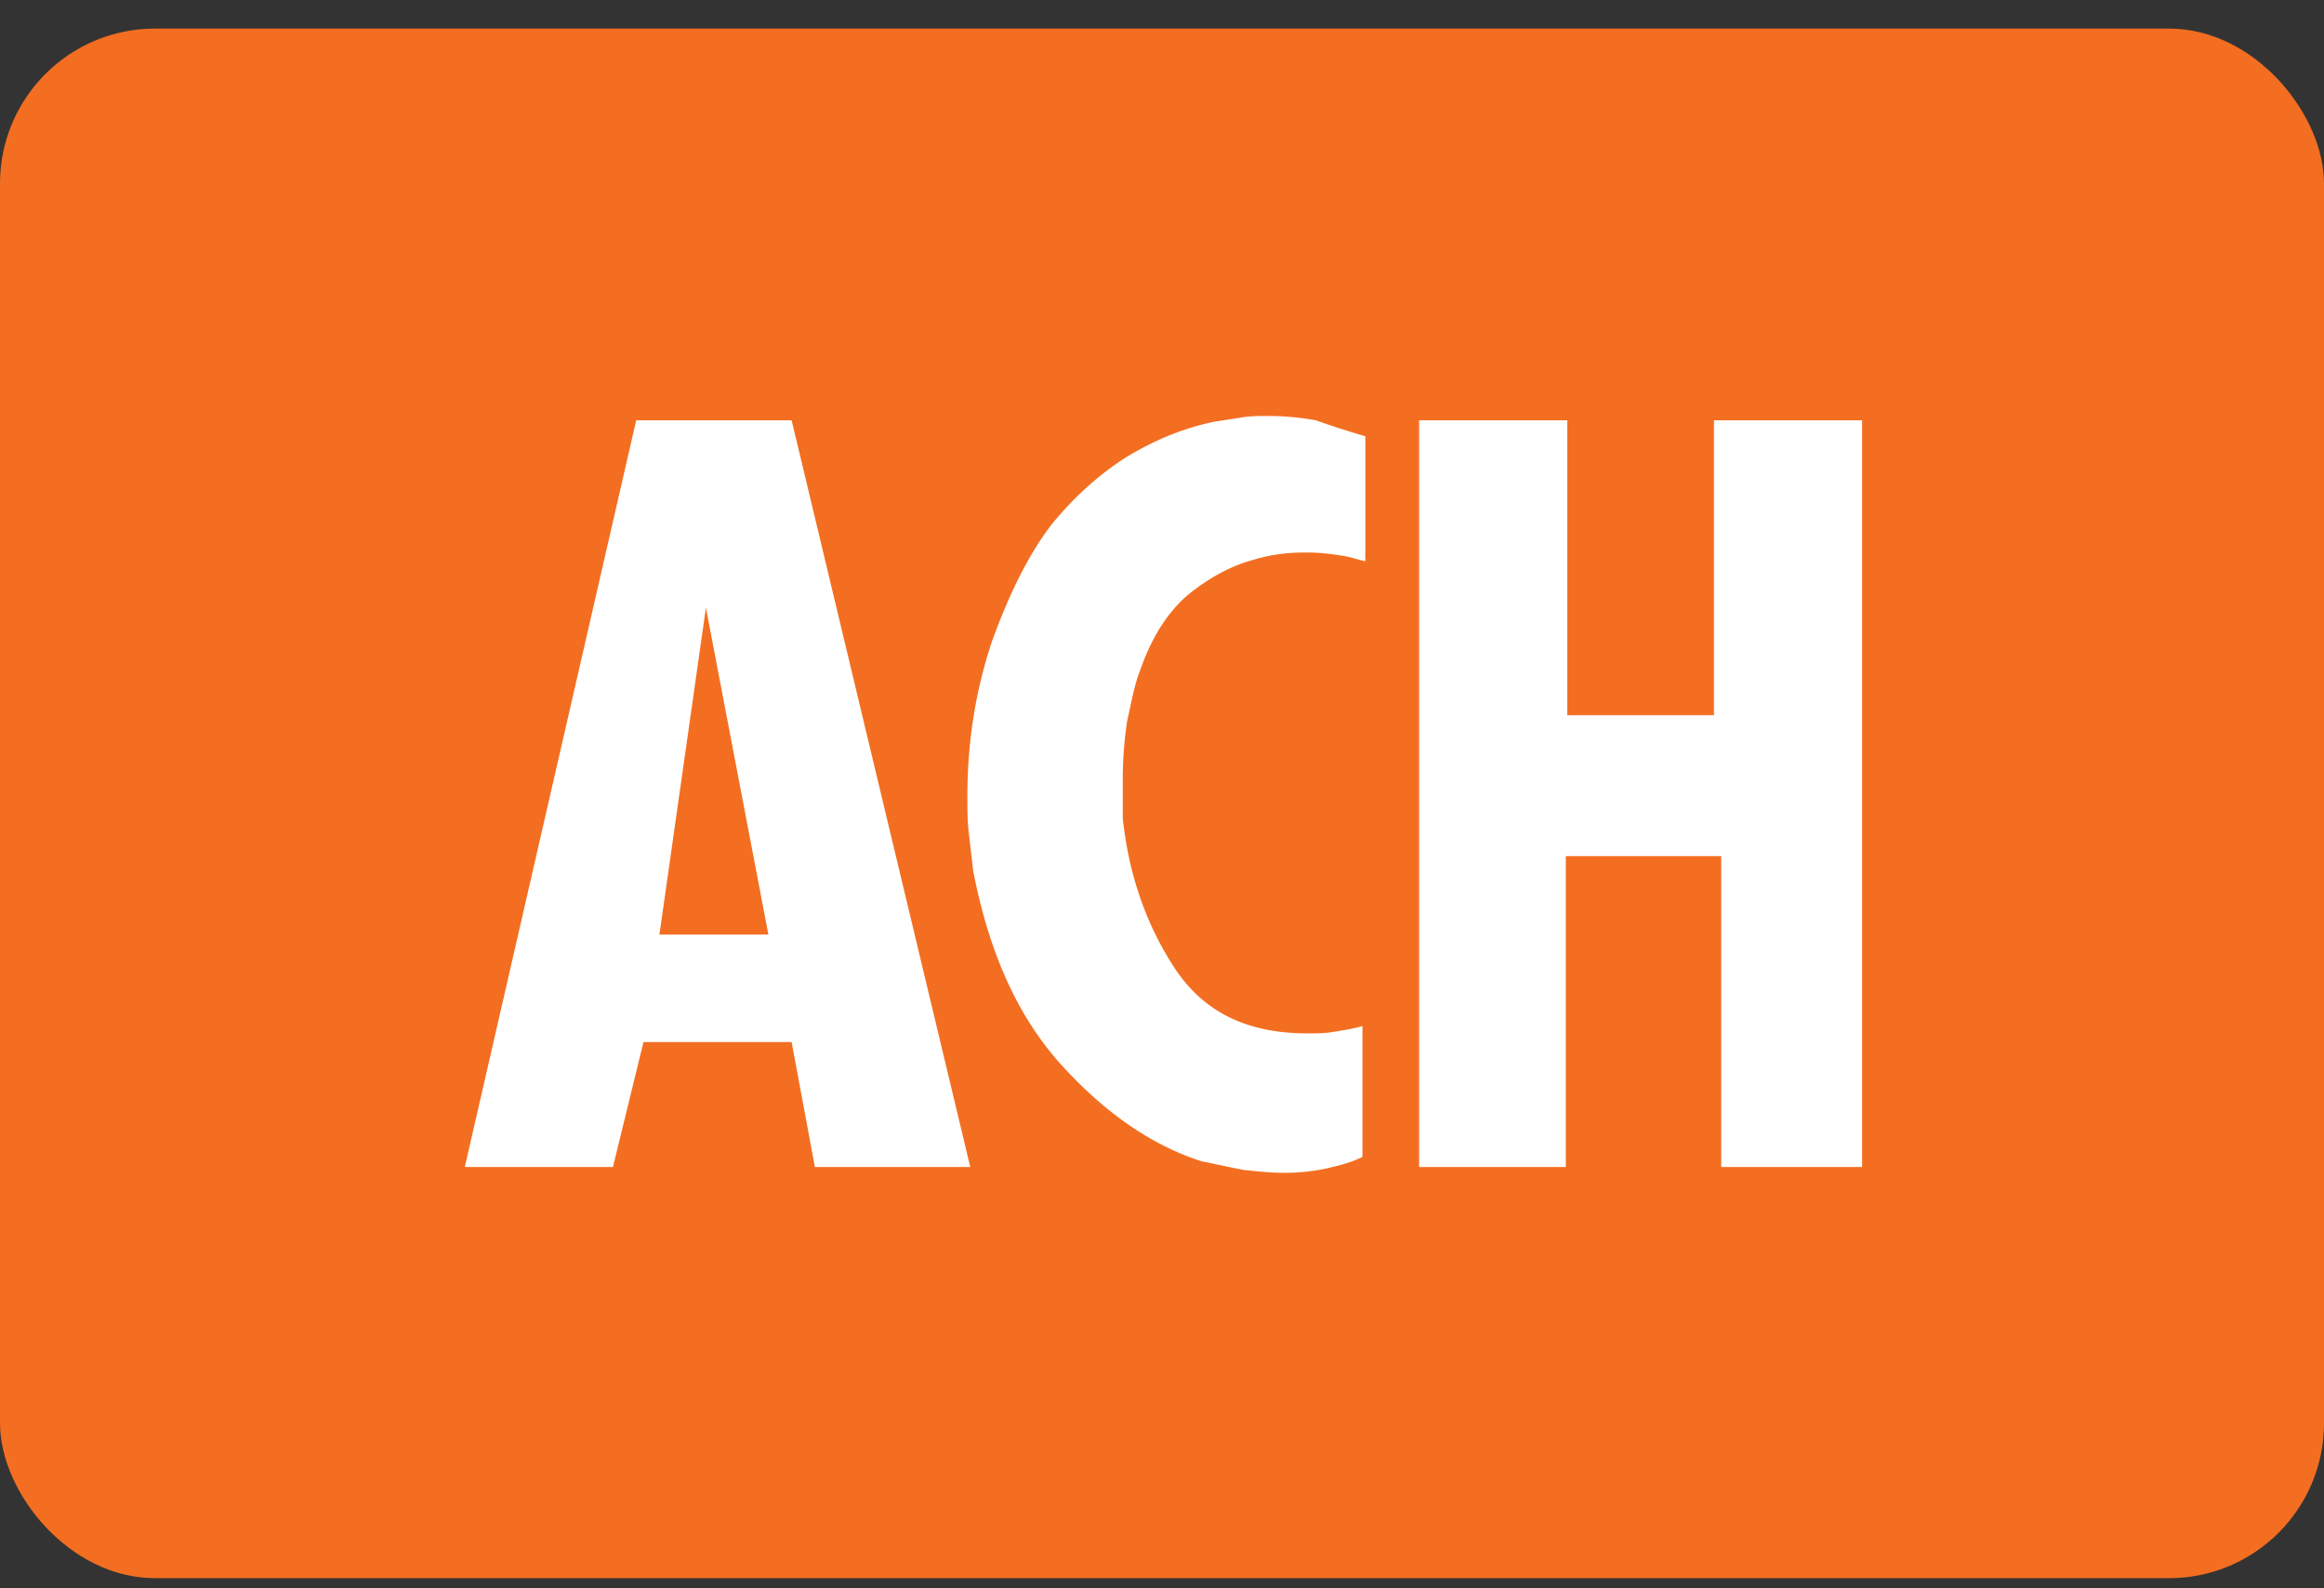 <svg xmlns="http://www.w3.org/2000/svg" fill="none" viewBox="0 0 60 41"><rect x="0" y="0" width="60" height="41" fill="#333333" stroke="none"/><rect width="60" height="40" y=".738" fill="#F36E21" rx="4"/><path fill="#fff" d="m20.438 10.85 4.612 19.275h-4.012l-.6-3.225h-3.825l-.788 3.225H12l4.425-19.275h4.012Zm-.6 13.275-1.613-8.438-1.2 8.438h2.813ZM35.25 11.262v3.226c-.188-.038-.375-.113-.638-.15-.262-.038-.525-.075-.825-.075-.225 0-.45 0-.712.037a3.983 3.983 0 0 0-.713.15c-.562.15-1.125.45-1.687.9-.525.45-.938 1.088-1.238 1.95-.15.375-.225.825-.337 1.313a10.229 10.229 0 0 0-.113 1.537v.975c.15 1.387.563 2.663 1.313 3.825.75 1.163 1.875 1.725 3.45 1.725.225 0 .45 0 .675-.038.225-.037.487-.075.75-.15v3.376c-.3.15-.6.224-.938.3a5.09 5.09 0 0 1-1.087.112c-.338 0-.675-.037-1.05-.075-.375-.075-.713-.15-1.088-.225-1.275-.413-2.475-1.238-3.6-2.475-1.125-1.238-1.875-2.887-2.287-5.025-.038-.338-.075-.638-.113-.975-.037-.3-.037-.637-.037-.938 0-1.462.225-2.774.637-4.012.45-1.238.938-2.213 1.5-2.963.6-.75 1.275-1.35 1.988-1.8.75-.45 1.5-.75 2.25-.9.225-.037.487-.075.712-.112.225-.037.45-.037.675-.037.413 0 .825.037 1.238.112.525.188.9.3 1.275.412ZM40.463 10.85v7.612h3.787V10.85h3.825v19.275h-3.637V22.1h-4.013v8.025h-3.787V10.85h3.825Z"/></svg>